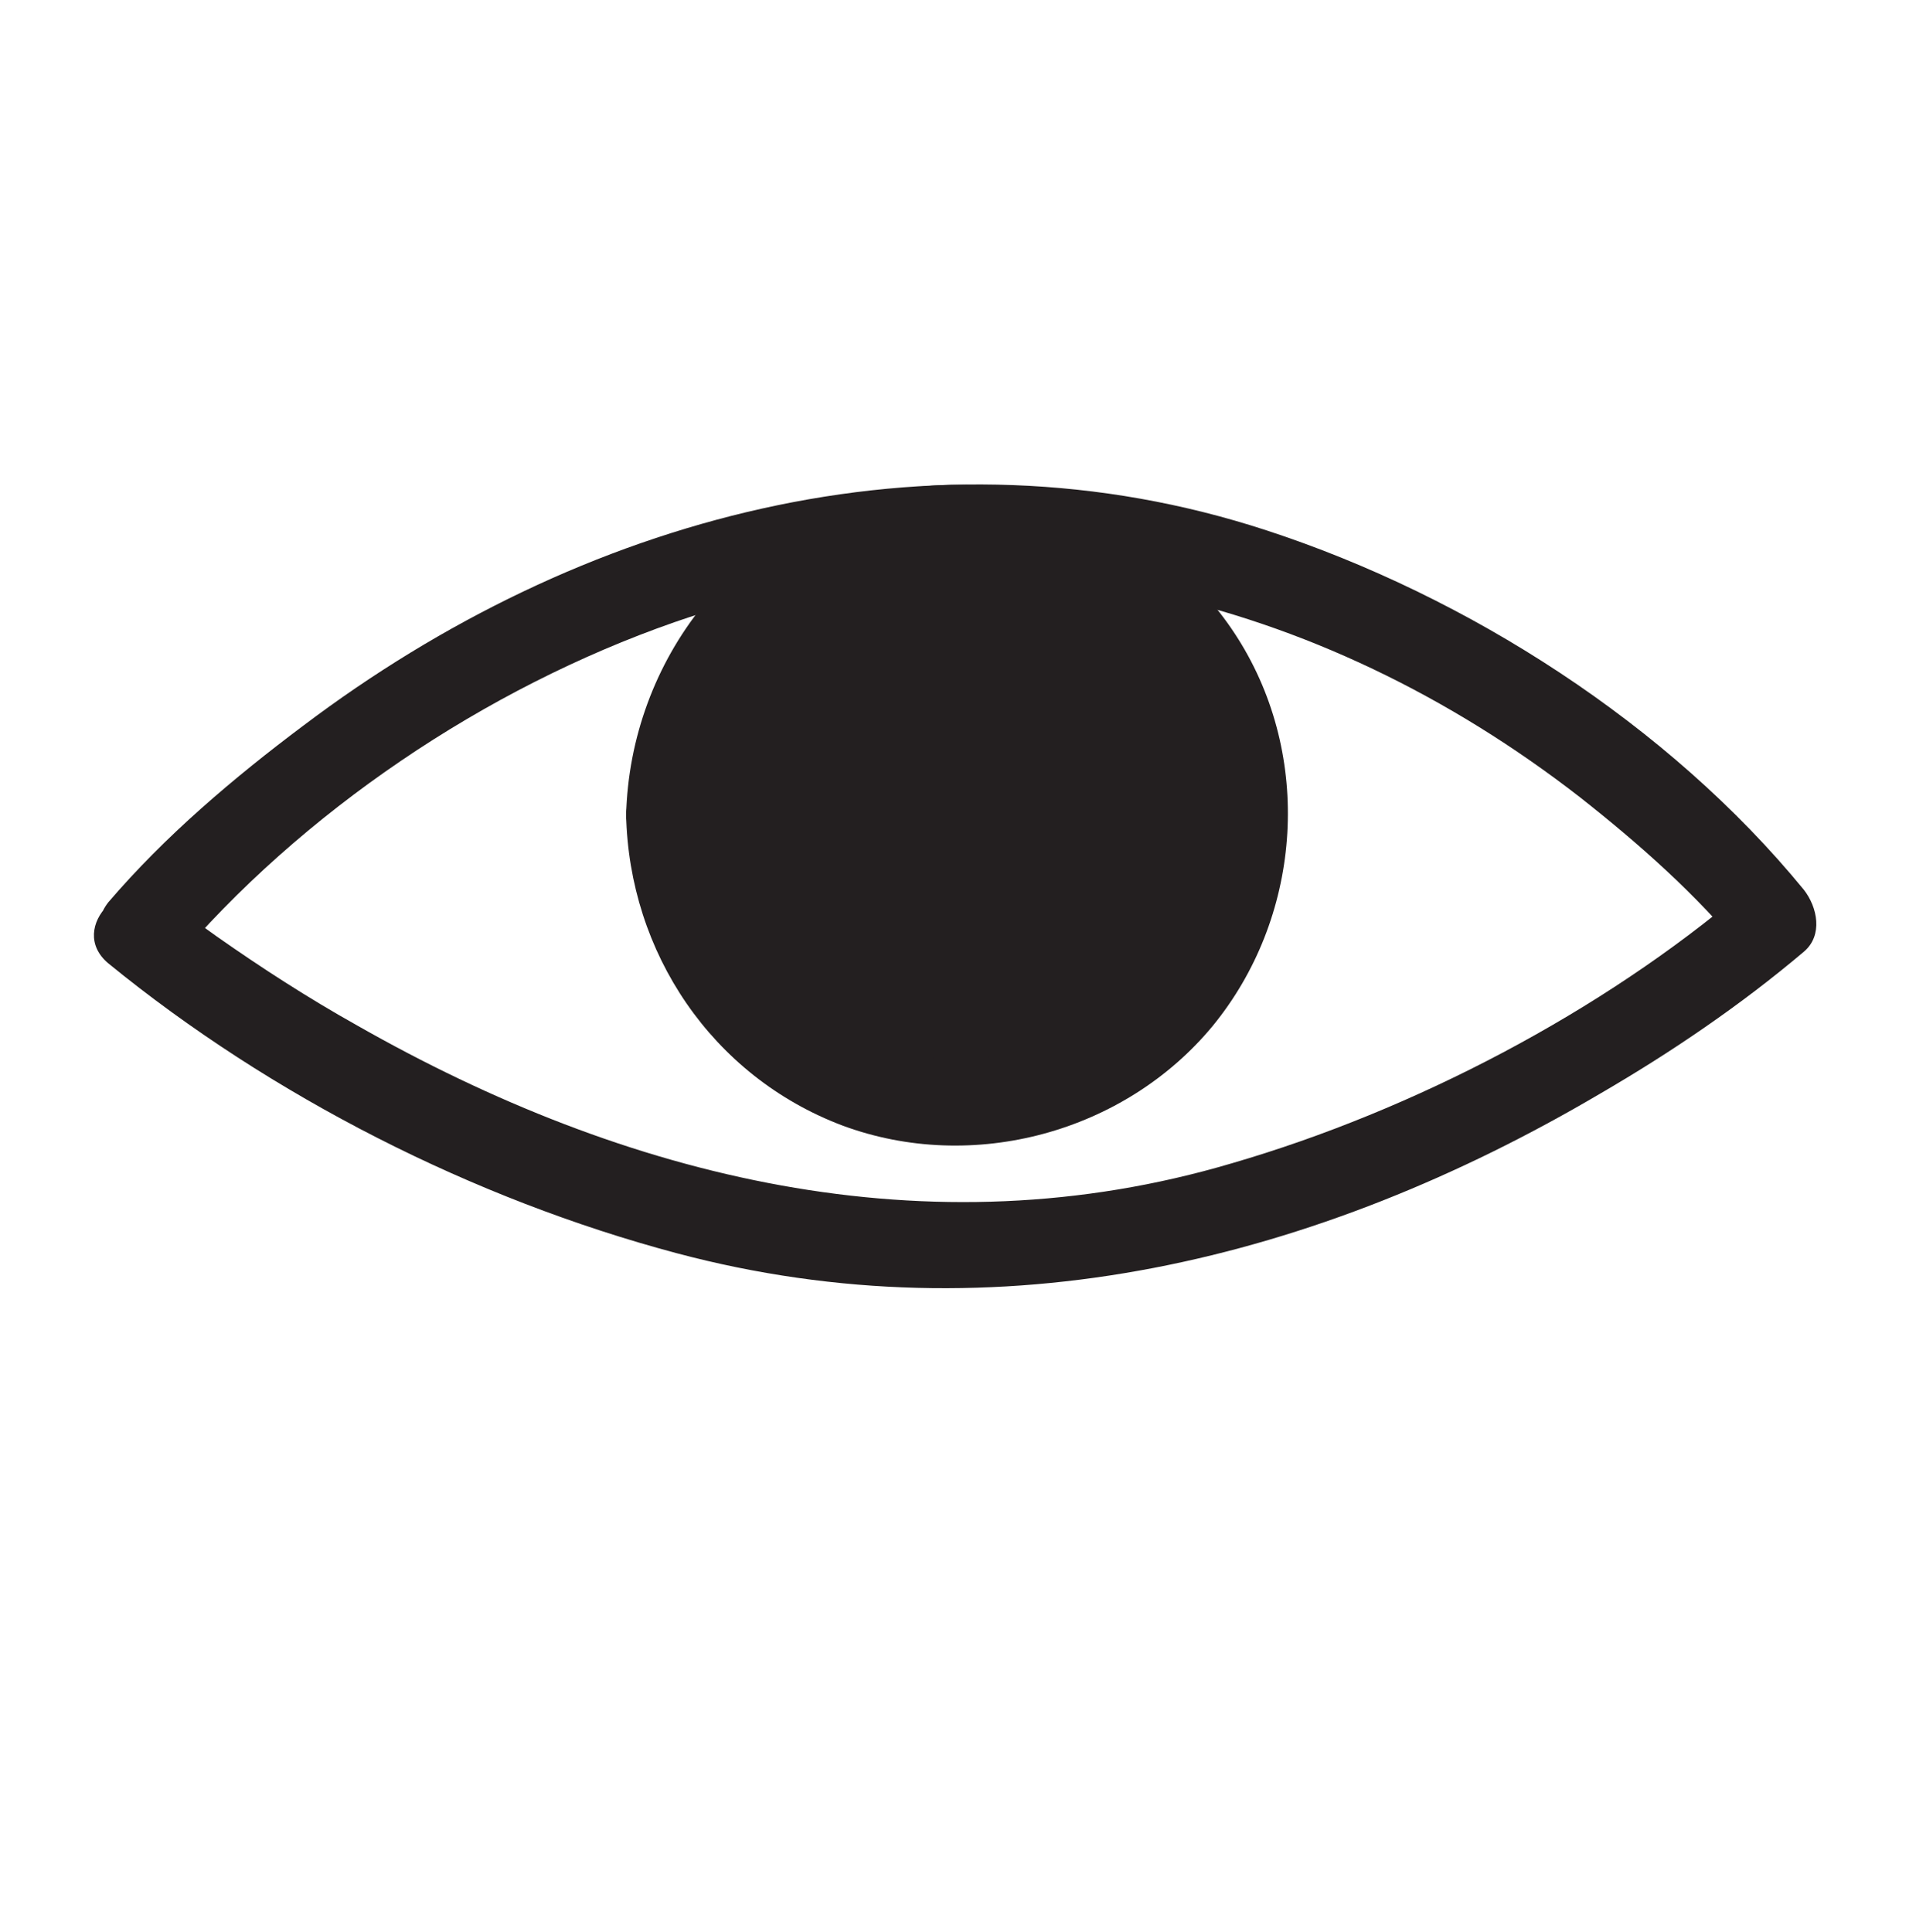 <?xml version="1.0" encoding="utf-8"?>
<!-- Generator: Adobe Illustrator 19.2.0, SVG Export Plug-In . SVG Version: 6.00 Build 0)  -->
<svg version="1.1" id="Laag_1" xmlns="http://www.w3.org/2000/svg" xmlns:xlink="http://www.w3.org/1999/xlink" x="0px" y="0px"
	 viewBox="0 0 198.3 200" style="enable-background:new 0 0 198.3 200;" xml:space="preserve">
<style type="text/css">
	.st0{fill:#231F20;}
	.st1{fill:#7D3C8C;}
	.st2{fill:#333333;stroke:#231F20;stroke-width:0.818;stroke-miterlimit:10;}
	.st3{fill:none;}
	.st4{fill:#FFFFFF;}
	.st5{fill:#FF5072;}
	.st6{fill:#231F20;stroke:#231F20;stroke-width:0.815;}
	.st7{fill:#84CD1A;}
	.st8{fill:#231F20;stroke:#231F20;stroke-miterlimit:10;}
</style>
<g>
	<g>
		<path class="st0" d="M17.8,99.9C31.2,84,50.3,71.2,69.8,64.4c32.7-11.4,66.8-2.8,93.7,18.1c6.1,4.8,12.1,10.1,17,16.1
			c0-2.1,0-4.2,0-6.4c-14.7,12.5-34.1,22.7-53,28.2c-31.4,9.3-62.7,1.6-90.6-14.3c-5-2.8-9.8-5.9-14.5-9.2c-2.1-1.5-3.6-2.6-4.8-3.6
			c-4.4-3.6-10.8,2.7-6.4,6.4c16.9,13.8,37.8,24.4,58.8,30c33.4,8.9,66.4,0.7,95.6-16.5c7.4-4.3,14.6-9.2,21.1-14.7
			c2-1.7,1.4-4.6,0-6.4c-14-17.1-34.8-30.4-55.6-37.2c-34.8-11.4-71.1-1.4-99.7,20.2c-7.2,5.4-14.3,11.4-20.2,18.3
			C7.7,97.9,14,104.3,17.8,99.9z"/>
	</g>
</g>
<g>
	<circle class="st0" cx="99.1" cy="84.3" r="29.8"/>
	<g>
		<path class="st0" d="M73.8,84.3C74.2,70.5,85.1,59,99.1,59c13.8,0,25.3,11.5,25.3,25.3c0,13.8-11.5,25.3-25.3,25.3
			C85.1,109.6,74.2,98.1,73.8,84.3c-0.1-5.8-9.1-5.8-9,0c0.3,14.3,8.9,27.1,22.4,32.2c13.5,5,29.2,0.7,38.3-10.3
			c9.1-11.1,10.4-27.2,3-39.5c-7.4-12.3-22-18.6-36.1-15.9c-16.1,3.1-27.2,17.5-27.6,33.6C64.7,90.1,73.7,90.1,73.8,84.3z"/>
	</g>
</g>
</svg>
